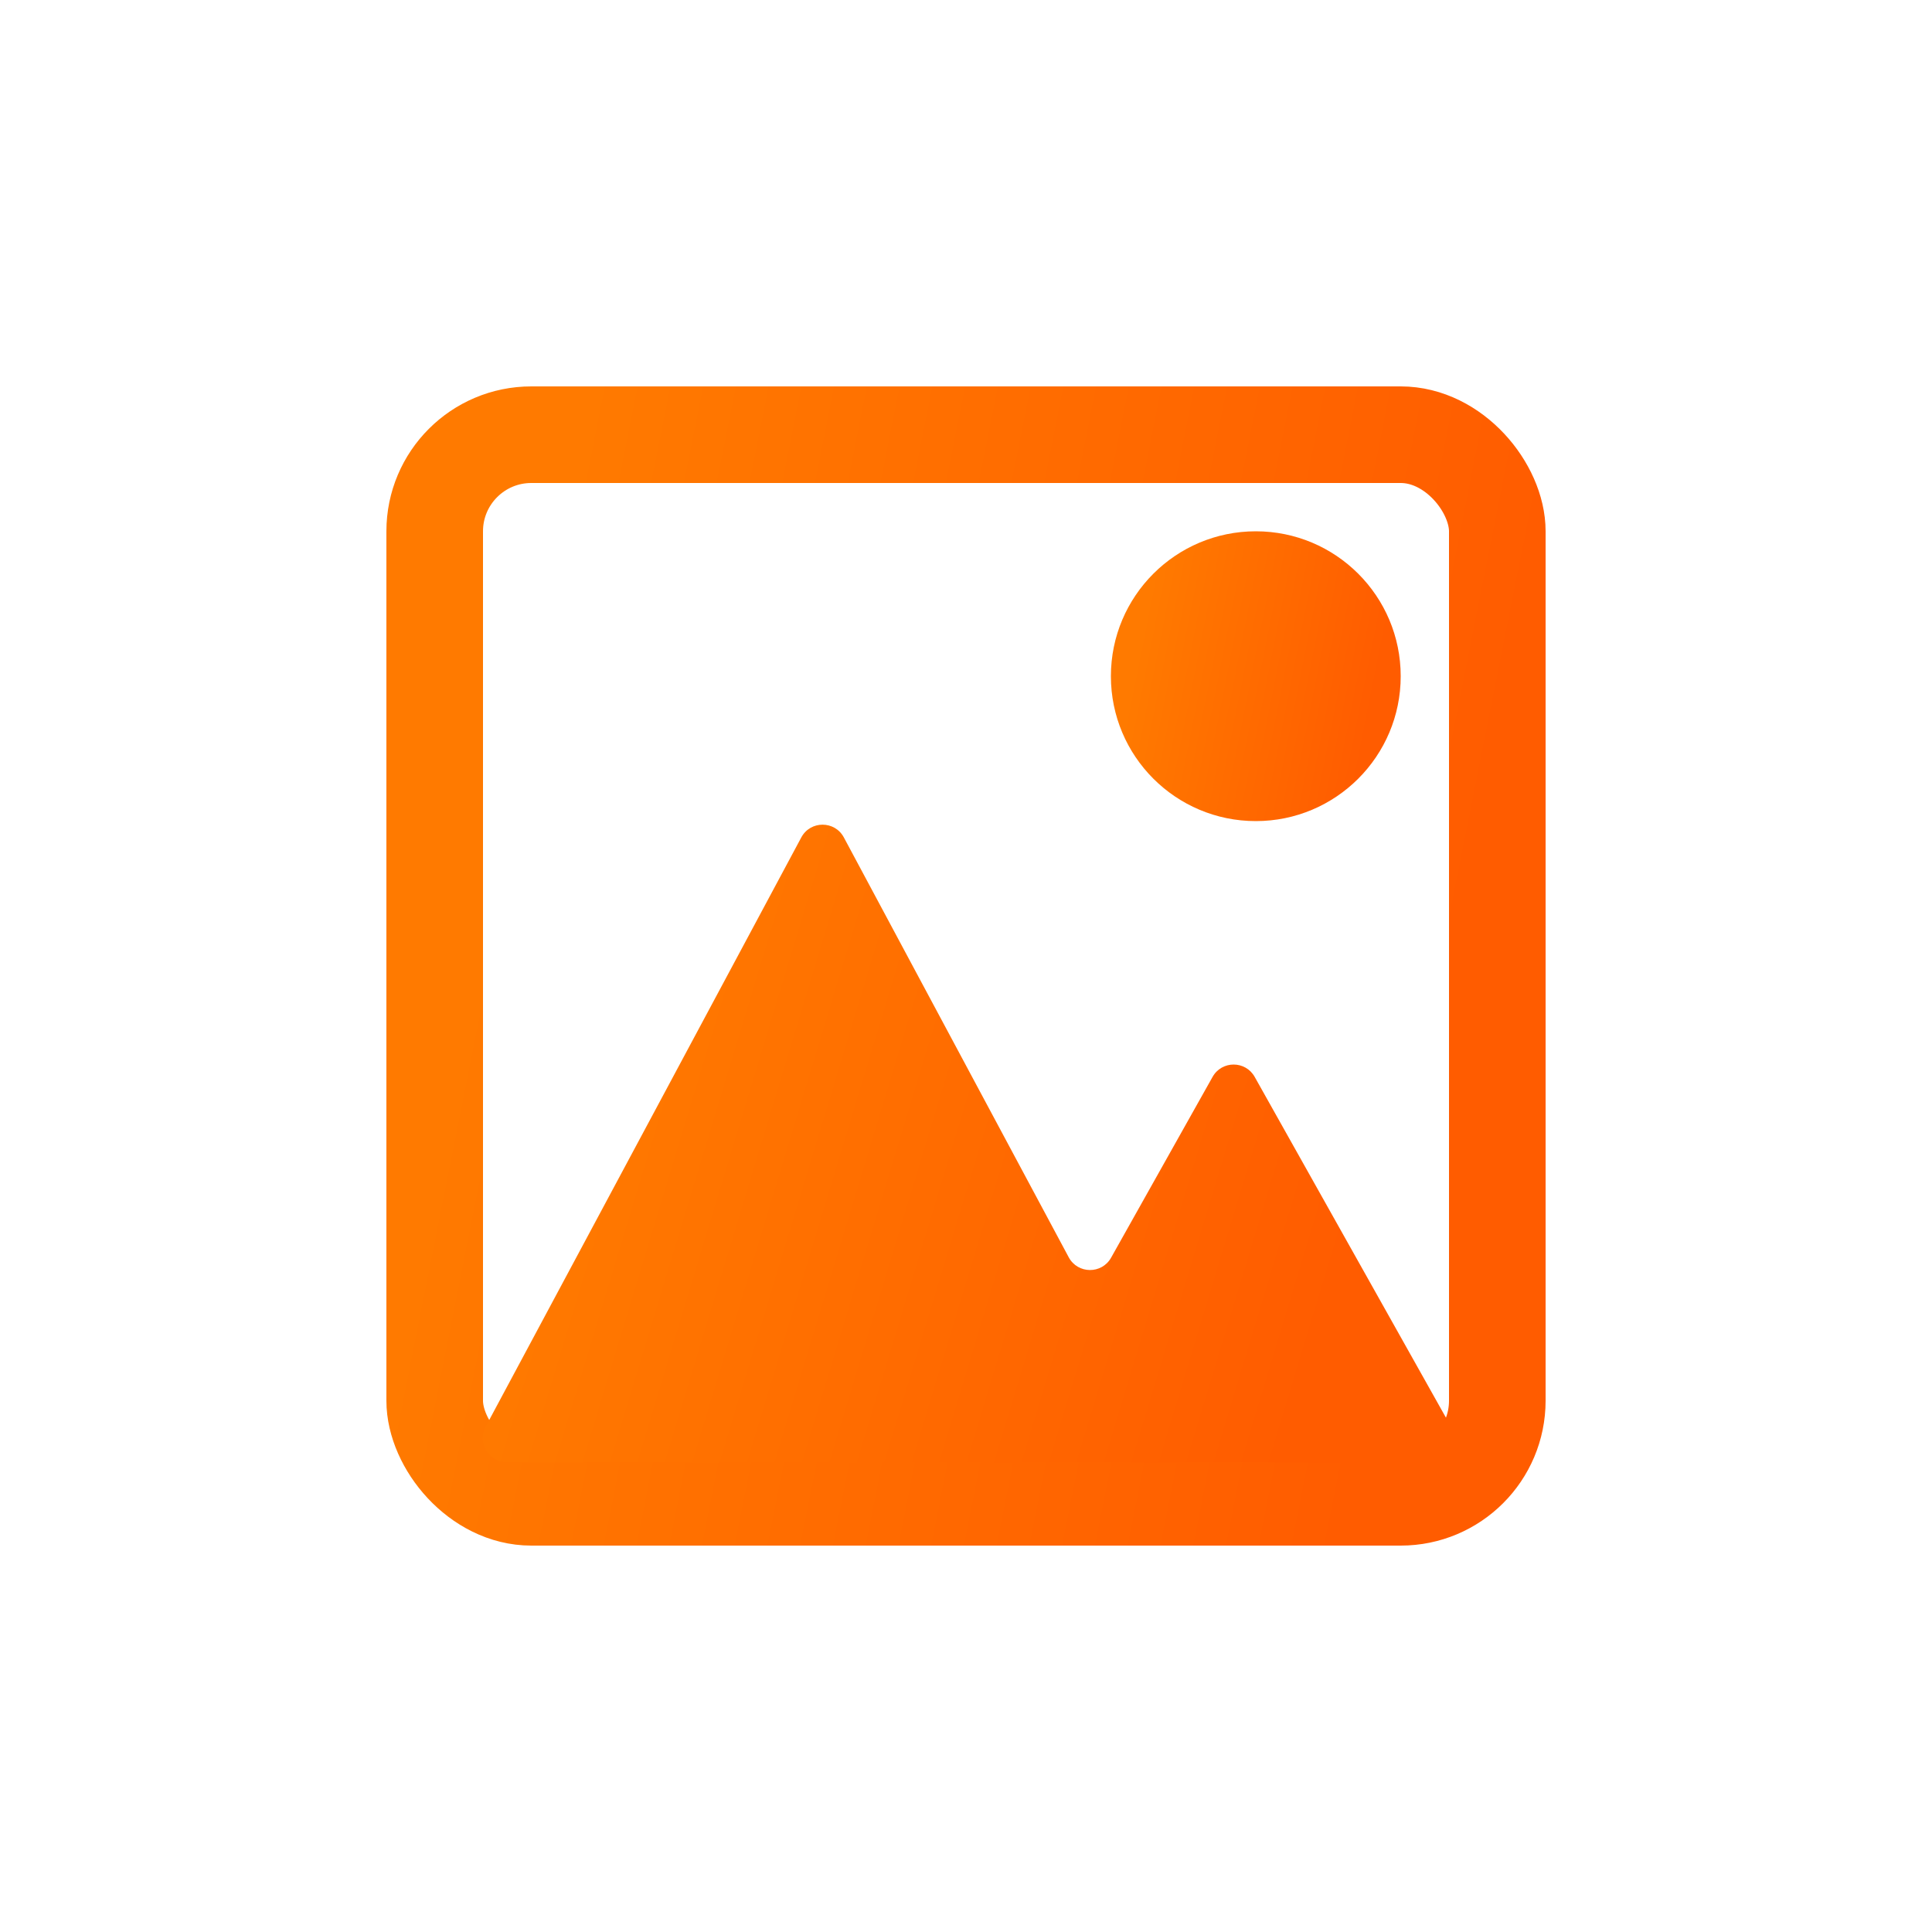 <svg width="40" height="40" viewBox="0 0 40 40" fill="none" xmlns="http://www.w3.org/2000/svg">
    <defs>
        <linearGradient id="paint0_linear_44_273" x1="27.956" y1="31" x2="8.381" y2="27.108"
            gradientUnits="userSpaceOnUse">
            <stop stop-color="#FF5C00" />
            <stop offset="1" stop-color="#FF7A00" />
        </linearGradient>
        <linearGradient id="paint1_linear_44_273" x1="26.714" y1="29.725" x2="11.097" y2="24.996"
            gradientUnits="userSpaceOnUse">
            <stop stop-color="#FF5C00" />
            <stop offset="1" stop-color="#FF7A00" />
        </linearGradient>
        <linearGradient id="paint2_linear_44_273" x1="27.989" y1="16.75" x2="23.095" y2="15.777"
            gradientUnits="userSpaceOnUse">
            <stop stop-color="#FF5C00" />
            <stop offset="1" stop-color="#FF7A00" />
        </linearGradient>
    </defs>
    <rect x="9" y="9" width="22" height="22" rx="2" stroke="url(#paint0_linear_44_273)"
        stroke-width="2" />
    <path fill-rule="evenodd" clip-rule="evenodd"
        d="M23.004 26.039C22.811 26.383 22.314 26.379 22.127 26.031L17.471 17.338C17.283 16.986 16.778 16.986 16.59 17.338L10.054 29.539C9.876 29.872 10.117 30.275 10.495 30.275H24.401C24.401 30.275 24.401 30.275 24.401 30.275C24.401 30.275 24.401 30.275 24.401 30.275H29.601C29.983 30.275 30.224 29.863 30.037 29.53L25.977 22.296C25.786 21.955 25.296 21.955 25.105 22.296L23.004 26.039Z"
        fill="url(#paint1_linear_44_273)" />
    <circle cx="26" cy="14" r="3" fill="url(#paint2_linear_44_273)" />
</svg>
